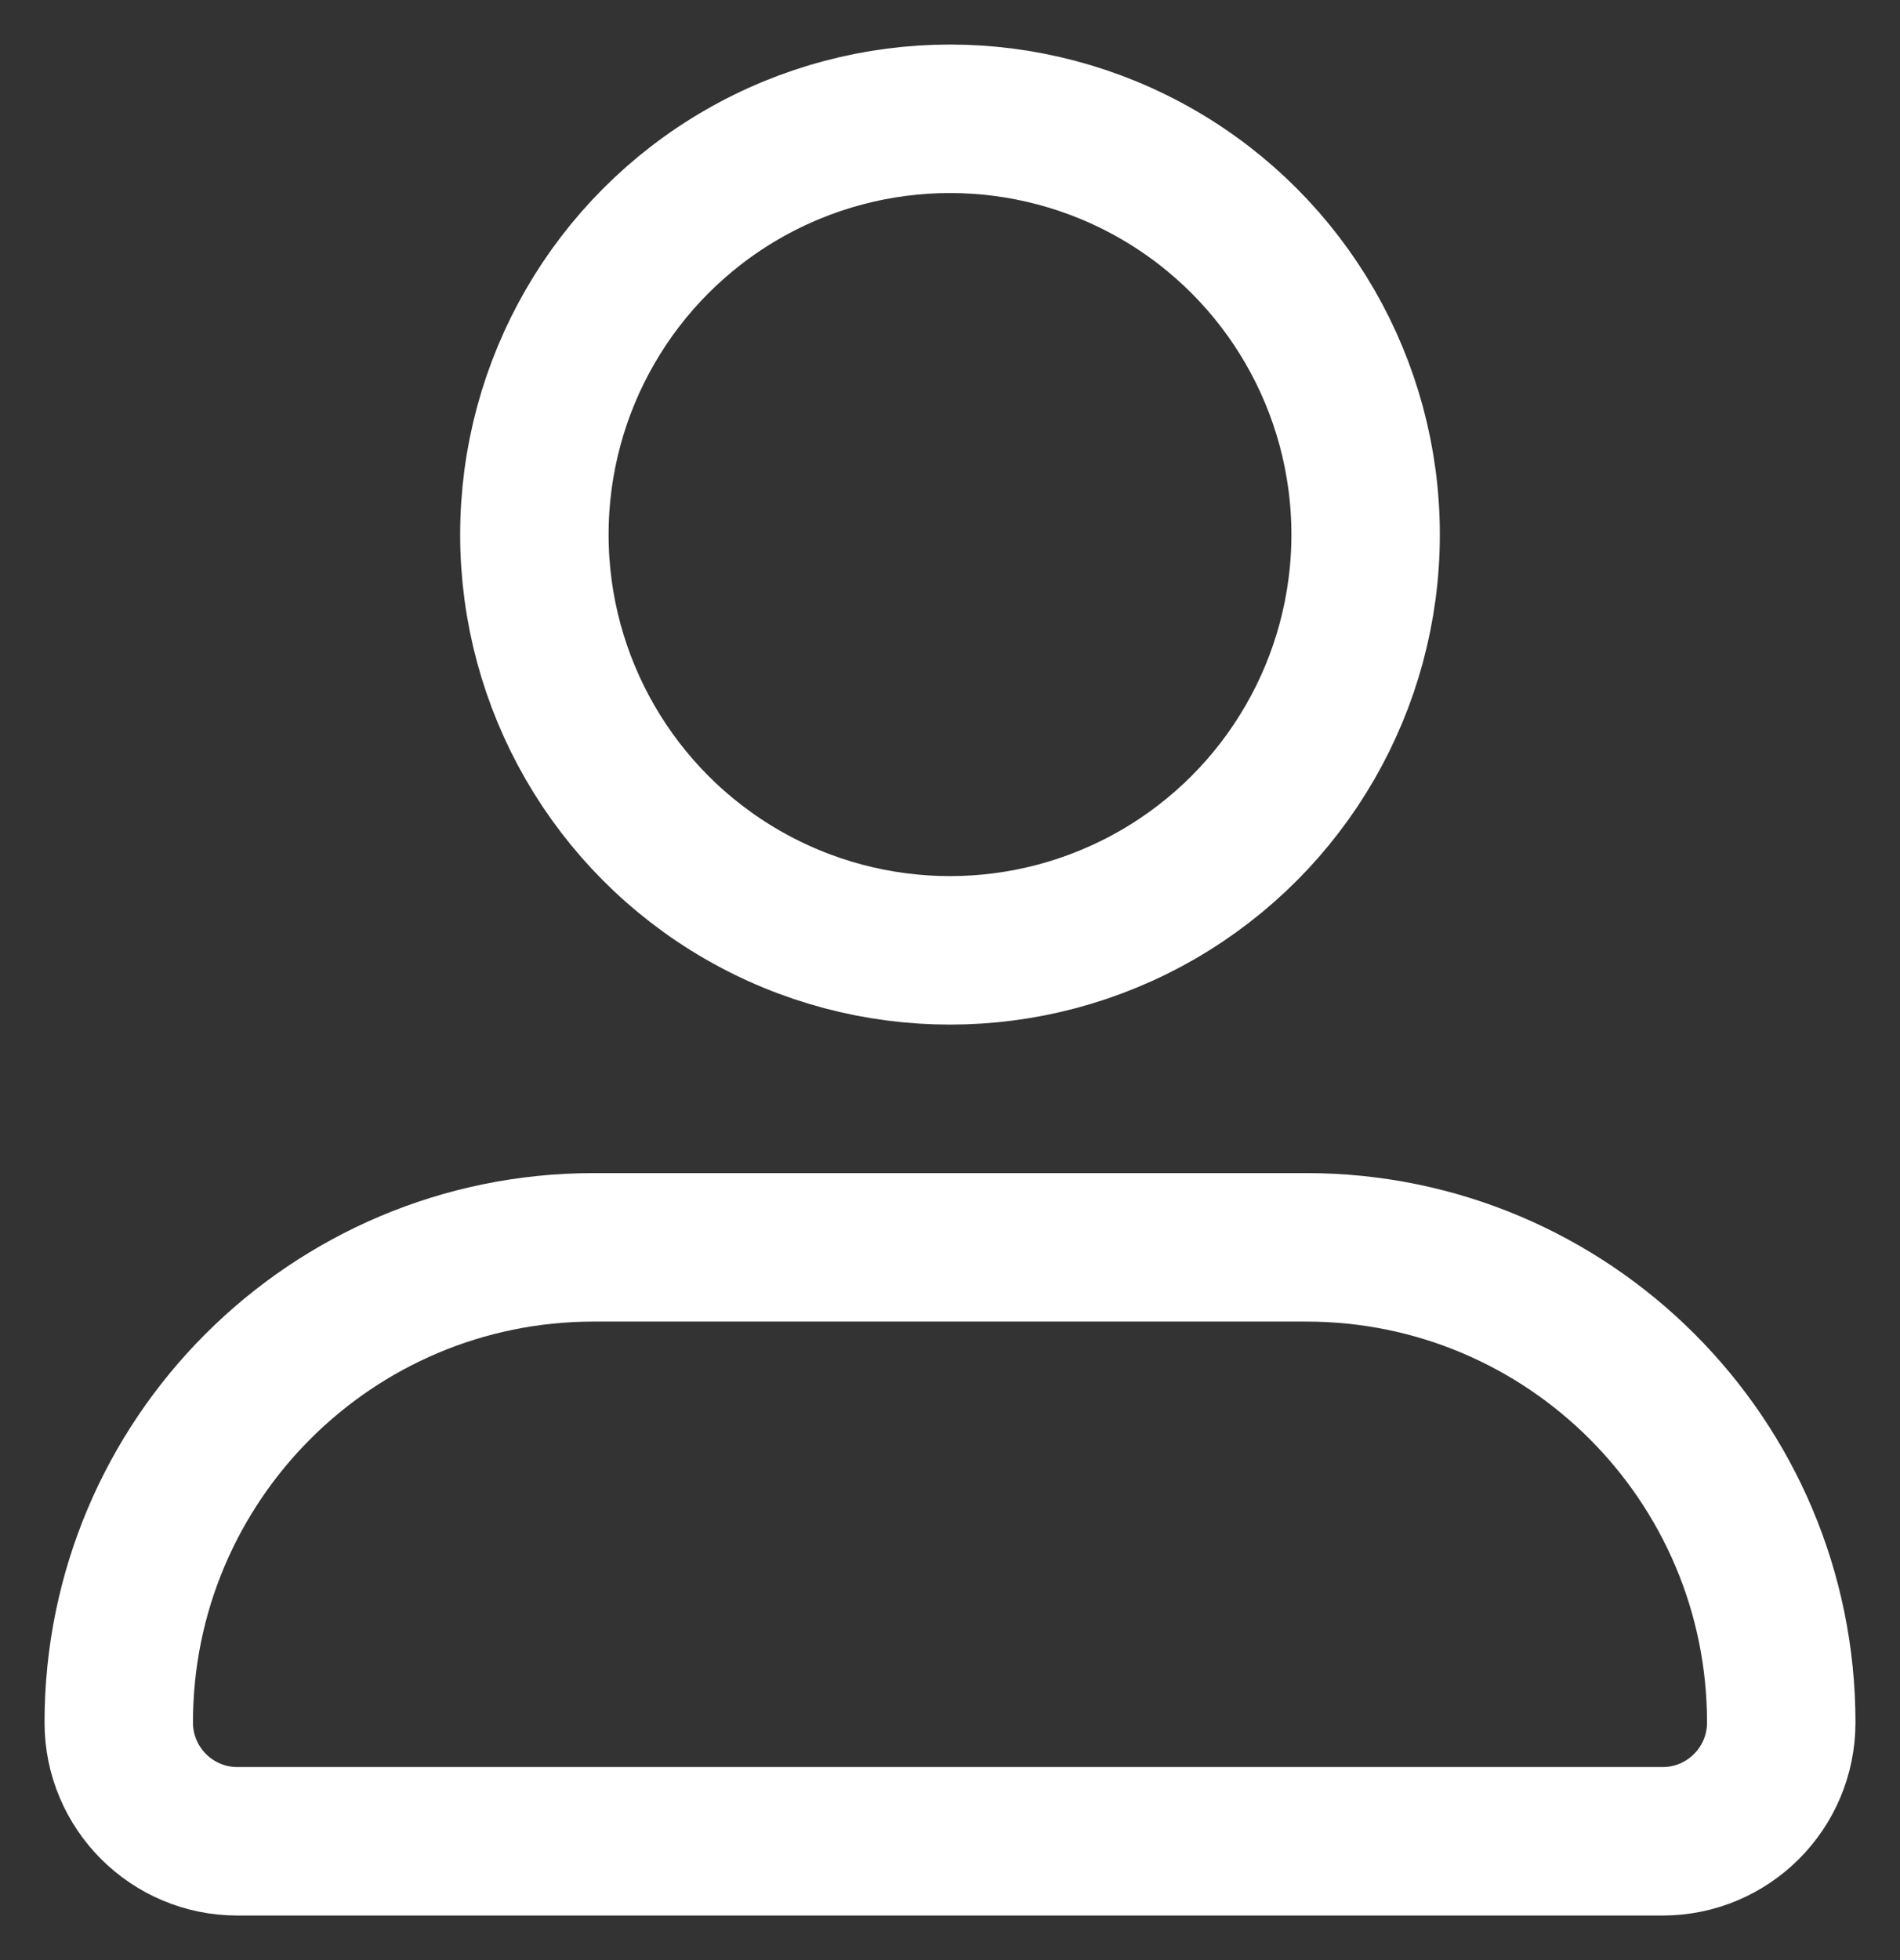 <svg width="32" height="33" viewBox="0 0 32 33" fill="none" xmlns="http://www.w3.org/2000/svg">
<rect x="0" y="0" width="32" height="33" fill="#333333" stroke="none"/>
<path d="M2 29C2 24.582 5.582 21 10 21H22C26.418 21 30 24.582 30 29V29C30 30.105 29.105 31 28 31H4C2.895 31 2 30.105 2 29V29Z" stroke="white" stroke-width="2.5" stroke-linejoin="round"/>
<circle cx="16" cy="9" r="7" stroke="white" stroke-width="2.5"/>
</svg>
